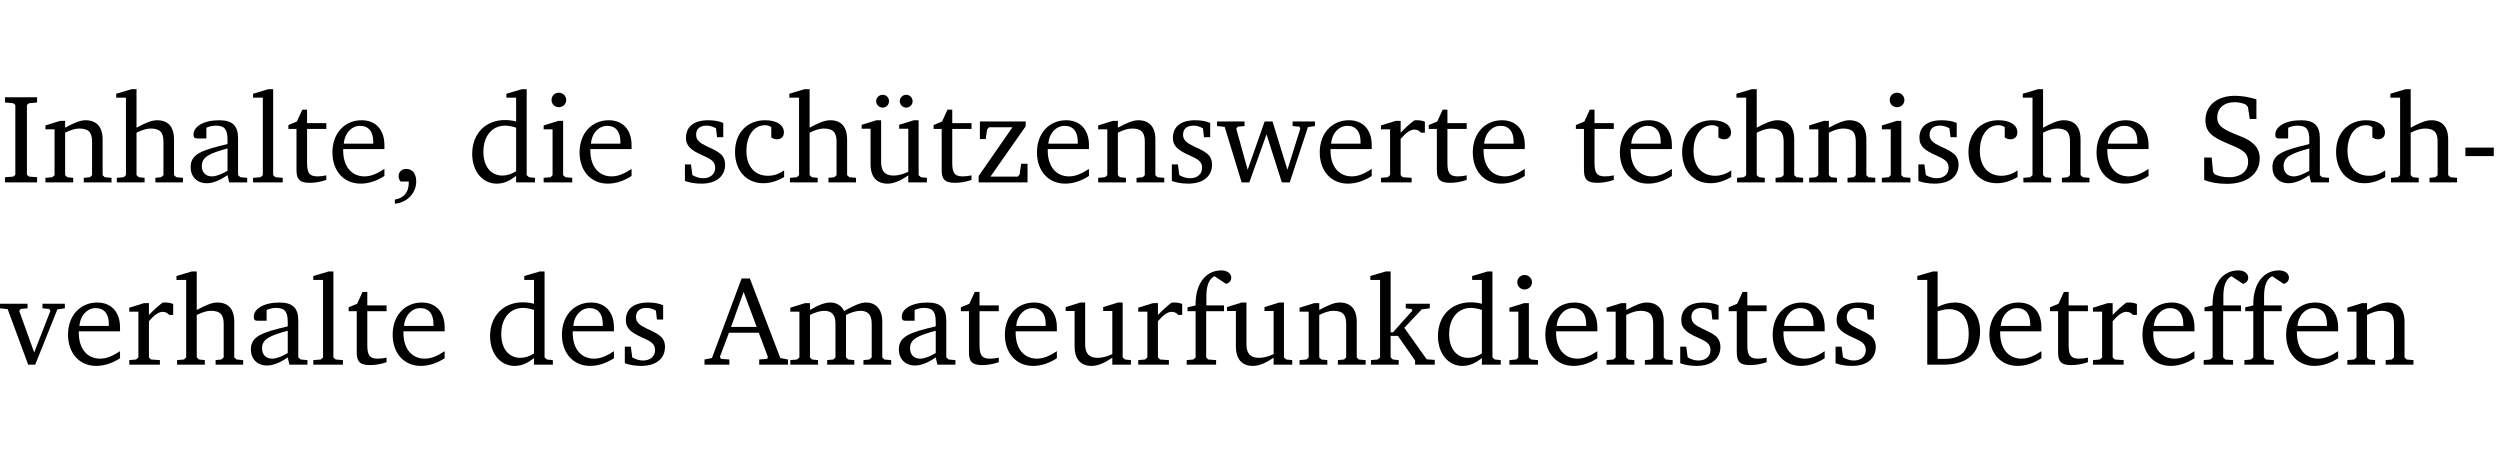 <?xml version="1.0" encoding="UTF-8" standalone="no"?>
<svg
   width="188.559pt"
   height="35.584pt"
   viewBox="0 0 188.559 35.584"
   version="1.2"
   id="svg265"
   sodipodi:docname="ebe84a9d2b71.pdf"
   xmlns:inkscape="http://www.inkscape.org/namespaces/inkscape"
   xmlns:sodipodi="http://sodipodi.sourceforge.net/DTD/sodipodi-0.dtd"
   xmlns:xlink="http://www.w3.org/1999/xlink"
   xmlns="http://www.w3.org/2000/svg"
   xmlns:svg="http://www.w3.org/2000/svg">
  <sodipodi:namedview
     id="namedview267"
     pagecolor="#ffffff"
     bordercolor="#000000"
     borderopacity="0.25"
     inkscape:showpageshadow="2"
     inkscape:pageopacity="0.0"
     inkscape:pagecheckerboard="0"
     inkscape:deskcolor="#d1d1d1"
     inkscape:document-units="pt" />
  <defs
     id="defs82">
    <g
       id="g80">
      <symbol
         overflow="visible"
         id="glyph0-0">
        <path
           style="stroke:none"
           d=""
           id="path2" />
      </symbol>
      <symbol
         overflow="visible"
         id="glyph0-1">
        <path
           style="stroke:none"
           d="M 0.328,0 H 2.75 V -0.391 L 2.141,-0.438 1.984,-0.578 V -5.844 l 0.156,-0.125 L 2.75,-6.031 V -6.422 H 0.328 v 0.391 l 0.625,0.062 0.156,0.125 v 5.266 l -0.156,0.141 -0.625,0.047 z m 0,0"
           id="path5" />
      </symbol>
      <symbol
         overflow="visible"
         id="glyph0-2">
        <path
           style="stroke:none"
           d="M 0.281,0 H 2.375 V -0.344 L 1.922,-0.391 1.766,-0.547 V -3.75 c 0.406,-0.203 0.766,-0.312 1.062,-0.312 0.703,0 0.969,0.281 0.969,0.984 v 2.531 l -0.156,0.156 -0.469,0.047 V 0 h 2.094 V -0.344 L 4.75,-0.391 4.594,-0.547 v -2.688 c 0,-0.969 -0.469,-1.453 -1.297,-1.453 -0.406,0 -0.891,0.219 -1.531,0.562 v -0.516 h -0.375 L 0.281,-4.297 V -4 h 0.688 v 3.453 L 0.797,-0.391 0.281,-0.344 Z m 0,0"
           id="path8" />
      </symbol>
      <symbol
         overflow="visible"
         id="glyph0-3">
        <path
           style="stroke:none"
           d="M 1.344,-7.031 0.188,-6.688 v 0.297 h 0.734 v 5.844 L 0.75,-0.391 0.234,-0.344 V 0 h 2.094 V -0.344 L 1.891,-0.391 1.719,-0.547 V -3.75 c 0.406,-0.203 0.766,-0.312 1.062,-0.312 0.703,0 0.969,0.281 0.969,0.984 v 2.531 l -0.172,0.156 -0.438,0.047 V 0 H 5.219 v -0.344 l -0.5,-0.047 -0.172,-0.156 v -2.688 c 0,-0.969 -0.453,-1.453 -1.281,-1.453 -0.422,0 -0.906,0.219 -1.547,0.562 v -2.906 z m 0,0"
           id="path11" />
      </symbol>
      <symbol
         overflow="visible"
         id="glyph0-4">
        <path
           style="stroke:none"
           d="M 3.188,-0.547 3.312,0 H 4.672 V -0.344 L 4.156,-0.391 3.984,-0.547 V -3.312 c 0,-0.969 -0.422,-1.375 -1.422,-1.375 -1.203,0 -1.938,0.484 -1.938,1.078 0,0.219 0.078,0.297 0.297,0.297 H 1.594 V -4.125 c 0.25,-0.109 0.484,-0.156 0.719,-0.156 0.688,0 0.875,0.328 0.875,1.078 v 0.312 C 1.281,-2.438 0.406,-2.156 0.406,-1.156 c 0,0.719 0.469,1.219 1.219,1.219 0.453,0 0.969,-0.203 1.562,-0.609 z m 0,-0.328 C 2.719,-0.609 2.328,-0.453 2.016,-0.453 1.531,-0.453 1.25,-0.766 1.25,-1.234 1.25,-1.938 1.844,-2.188 3.188,-2.562 Z m 0,0"
           id="path14" />
      </symbol>
      <symbol
         overflow="visible"
         id="glyph0-5">
        <path
           style="stroke:none"
           d="M 0.266,0 H 2.5 V -0.344 L 1.953,-0.391 1.781,-0.547 V -7.031 H 1.422 l -1.156,0.344 v 0.297 H 1 v 5.844 l -0.172,0.156 -0.562,0.047 z m 0,0"
           id="path17" />
      </symbol>
      <symbol
         overflow="visible"
         id="glyph0-6">
        <path
           style="stroke:none"
           d="m 0.844,-4.031 v 3.094 c 0,0.672 0.203,0.969 1,0.969 0.359,0 0.797,-0.062 1.25,-0.219 v -0.344 c -0.219,0.047 -0.438,0.078 -0.672,0.078 -0.656,0 -0.781,-0.328 -0.781,-1.047 V -4.031 H 3.094 v -0.438 H 1.641 V -5.484 H 1.281 L 0.875,-4.594 0.234,-4.328 v 0.297 z m 0,0"
           id="path20" />
      </symbol>
      <symbol
         overflow="visible"
         id="glyph0-7">
        <path
           style="stroke:none"
           d="m 4.281,-1.016 c -0.547,0.359 -1.016,0.562 -1.5,0.562 -0.969,0 -1.609,-0.734 -1.609,-1.953 0,-0.031 0,-0.078 0,-0.109 H 4.281 c 0,-0.109 0,-0.203 0,-0.297 0,-1.172 -0.672,-1.875 -1.719,-1.875 -1.281,0 -2.203,0.984 -2.203,2.422 0,1.406 0.859,2.359 2.125,2.359 0.609,0 1.219,-0.203 1.797,-0.578 z M 3.438,-2.922 H 1.219 c 0.062,-0.812 0.609,-1.344 1.219,-1.344 0.641,0 1,0.422 1,1.203 0,0.047 0,0.094 0,0.141 z m 0,0"
           id="path23" />
      </symbol>
      <symbol
         overflow="visible"
         id="glyph0-8">
        <path
           style="stroke:none"
           d="m 0.375,1.609 c 0.969,-0.094 1.609,-0.844 1.609,-1.672 0,-0.609 -0.281,-0.953 -0.766,-0.953 -0.312,0 -0.562,0.219 -0.562,0.531 0,0.172 0.047,0.297 0.156,0.422 h 0.609 c 0,0.031 0,0.078 0,0.094 0,0.703 -0.344,1.141 -1.047,1.266 z m 0,0"
           id="path26" />
      </symbol>
      <symbol
         overflow="visible"
         id="glyph0-9">
        <path
           style="stroke:none"
           d="M 3.656,-6.391 V -4.594 C 3.359,-4.672 3.078,-4.703 2.812,-4.703 c -1.453,0 -2.469,1.016 -2.469,2.547 0,1.344 0.797,2.25 1.844,2.25 0.531,0 0.984,-0.203 1.469,-0.594 V 0 H 5.078 V -0.344 L 4.625,-0.391 4.453,-0.547 V -7.031 H 4.094 L 2.922,-6.688 v 0.297 z m 0,5.547 C 3.312,-0.625 2.969,-0.516 2.625,-0.516 c -0.859,0 -1.438,-0.672 -1.438,-1.797 0,-1.203 0.672,-1.969 1.641,-1.969 0.219,0 0.516,0.047 0.828,0.156 z m 0,0"
           id="path29" />
      </symbol>
      <symbol
         overflow="visible"
         id="glyph0-10">
        <path
           style="stroke:none"
           d="m 1.469,-6.766 c -0.297,0 -0.547,0.234 -0.547,0.547 0,0.312 0.25,0.547 0.547,0.547 0.312,0 0.562,-0.234 0.562,-0.547 0,-0.297 -0.25,-0.547 -0.562,-0.547 z m -0.031,2.125 -1.109,0.344 V -4 H 1 v 3.453 L 0.844,-0.391 0.328,-0.344 V 0 h 2.156 V -0.344 L 1.969,-0.391 1.797,-0.547 v -4.094 z m 0,0"
           id="path32" />
      </symbol>
      <symbol
         overflow="visible"
         id="glyph0-11">
        <path
           style="stroke:none"
           d="M 3.297,-4.484 C 2.969,-4.625 2.594,-4.688 2.172,-4.688 c -1.094,0 -1.688,0.484 -1.688,1.328 0,0.641 0.422,0.953 1.234,1.312 0.625,0.281 0.969,0.453 0.969,0.953 0,0.453 -0.344,0.781 -0.906,0.781 -0.266,0 -0.531,-0.078 -0.812,-0.234 l -0.109,-0.812 H 0.406 v 1.25 c 0.328,0.125 0.75,0.203 1.234,0.203 1.125,0 1.797,-0.547 1.797,-1.438 0,-0.359 -0.141,-0.641 -0.375,-0.828 -0.312,-0.25 -0.672,-0.391 -1,-0.547 C 1.516,-2.984 1.25,-3.188 1.25,-3.594 c 0,-0.438 0.281,-0.688 0.781,-0.688 0.234,0 0.469,0.062 0.719,0.203 l 0.078,0.672 h 0.469 z m 0,0"
           id="path35" />
      </symbol>
      <symbol
         overflow="visible"
         id="glyph0-12">
        <path
           style="stroke:none"
           d="m 4.062,-0.406 v -0.5 C 3.656,-0.625 3.266,-0.5 2.844,-0.5 c -0.984,0 -1.625,-0.688 -1.625,-1.875 0,-1.203 0.594,-1.938 1.406,-1.938 0.172,0 0.312,0.047 0.469,0.141 v 0.781 C 3.234,-3.297 3.375,-3.25 3.516,-3.25 c 0.328,0 0.531,-0.203 0.531,-0.516 C 4.047,-4.312 3.531,-4.688 2.625,-4.688 c -1.344,0 -2.266,0.953 -2.266,2.391 0,1.406 0.844,2.359 2.141,2.359 0.516,0 1.031,-0.156 1.562,-0.469 z m 0,0"
           id="path38" />
      </symbol>
      <symbol
         overflow="visible"
         id="glyph0-13">
        <path
           style="stroke:none"
           d="M 1.359,-4.688 0.25,-4.344 v 0.297 H 0.922 V -1.375 c 0,0.969 0.469,1.469 1.281,1.469 0.469,0 0.984,-0.219 1.562,-0.625 V 0 h 1.406 V -0.344 L 4.719,-0.391 4.547,-0.547 V -4.688 H 4.188 l -1.109,0.344 v 0.297 h 0.688 v 3.25 C 3.359,-0.609 3,-0.516 2.656,-0.516 c -0.641,0 -0.938,-0.328 -0.938,-1.016 V -4.688 Z M 1.844,-6.609 c -0.281,0 -0.5,0.219 -0.5,0.484 0,0.266 0.219,0.484 0.5,0.484 0.266,0 0.469,-0.219 0.469,-0.484 0,-0.266 -0.203,-0.484 -0.469,-0.484 z m 1.766,0 c -0.266,0 -0.484,0.219 -0.484,0.484 0,0.266 0.219,0.484 0.484,0.484 0.266,0 0.484,-0.219 0.484,-0.484 0,-0.266 -0.219,-0.484 -0.484,-0.484 z m 0,0"
           id="path41" />
      </symbol>
      <symbol
         overflow="visible"
         id="glyph0-14">
        <path
           style="stroke:none"
           d="M 0.438,0 H 4.125 V -1.406 H 3.641 L 3.531,-0.594 3.391,-0.438 h -2.062 l 2.656,-3.797 V -4.594 H 0.531 v 1.328 h 0.438 L 1.078,-4 1.219,-4.156 H 2.984 L 0.438,-0.484 Z m 0,0"
           id="path44" />
      </symbol>
      <symbol
         overflow="visible"
         id="glyph0-15">
        <path
           style="stroke:none"
           d="M -0.016,-4.594 V -4.25 L 0.562,-4.188 1.844,0 H 2.422 L 3.719,-3.625 4.875,0 H 5.469 L 6.844,-4.172 7.375,-4.25 V -4.594 H 5.688 V -4.25 l 0.516,0.047 0.062,0.156 -0.969,3.094 -1.125,-3.641 H 3.578 L 2.297,-0.953 1.438,-4.047 1.547,-4.203 2.062,-4.25 v -0.344 z m 0,0"
           id="path47" />
      </symbol>
      <symbol
         overflow="visible"
         id="glyph0-16">
        <path
           style="stroke:none"
           d="m 0.281,0 h 2.312 V -0.344 L 1.922,-0.391 1.766,-0.547 V -3.281 c 0.391,-0.453 0.719,-0.703 1.031,-0.703 0.203,0 0.375,0.078 0.5,0.234 H 3.594 V -4.578 C 3.391,-4.656 3.219,-4.688 3.016,-4.688 c -0.078,0 -0.156,0 -0.234,0.016 C 2.438,-4.406 2.094,-4.094 1.766,-3.75 v -0.891 h -0.375 L 0.281,-4.297 V -4 h 0.688 v 3.453 L 0.797,-0.391 0.281,-0.344 Z m 0,0"
           id="path50" />
      </symbol>
      <symbol
         overflow="visible"
         id="glyph0-17">
        <path
           style="stroke:none"
           d="m 0.578,-0.188 c 0.438,0.188 1.031,0.297 1.719,0.297 1.531,0 2.469,-0.781 2.469,-1.922 0,-0.422 -0.141,-0.766 -0.422,-1.047 -0.438,-0.438 -0.953,-0.578 -1.438,-0.781 -0.875,-0.375 -1.344,-0.609 -1.344,-1.25 0,-0.703 0.5,-1.156 1.312,-1.156 0.328,0 0.609,0.062 0.859,0.188 L 3.875,-5.688 4.016,-4.781 h 0.5 V -6.266 C 3.953,-6.438 3.406,-6.531 2.891,-6.531 c -1.359,0 -2.219,0.75 -2.219,1.844 0,0.922 0.562,1.281 1.625,1.734 1.047,0.453 1.594,0.625 1.594,1.406 0,0.672 -0.516,1.156 -1.438,1.156 -0.438,0 -0.797,-0.078 -1.078,-0.219 L 1.25,-0.781 1.141,-1.875 h -0.562 z m 0,0"
           id="path53" />
      </symbol>
      <symbol
         overflow="visible"
         id="glyph0-18">
        <path
           style="stroke:none"
           d="m 0.453,-2.625 v 0.641 H 2.594 V -2.625 Z m 0,0"
           id="path56" />
      </symbol>
      <symbol
         overflow="visible"
         id="glyph0-19">
        <path
           style="stroke:none"
           d="M -0.047,-4.594 V -4.25 L 0.531,-4.188 2.078,0 h 0.531 L 4.281,-4.172 4.844,-4.25 V -4.594 H 3.156 V -4.25 l 0.516,0.047 0.078,0.156 -1.219,3.125 -1.125,-3.125 0.109,-0.156 L 2.031,-4.25 v -0.344 z m 0,0"
           id="path59" />
      </symbol>
      <symbol
         overflow="visible"
         id="glyph0-20">
        <path
           style="stroke:none"
           d="m 2.719,-6.5 -2.234,6 -0.562,0.109 V 0 h 1.875 v -0.391 l -0.625,-0.047 -0.094,-0.141 0.688,-1.828 h 2.25 l 0.688,1.828 -0.062,0.141 -0.594,0.047 V 0 H 6.219 V -0.391 L 5.641,-0.5 3.344,-6.5 Z M 2.875,-5.484 3.859,-2.844 h -1.938 z m 0,0"
           id="path62" />
      </symbol>
      <symbol
         overflow="visible"
         id="glyph0-21">
        <path
           style="stroke:none"
           d="M 4.344,-4.047 C 4.125,-4.469 3.766,-4.688 3.297,-4.688 c -0.406,0 -0.906,0.188 -1.531,0.562 v -0.516 h -0.375 L 0.281,-4.297 V -4 h 0.688 v 3.453 L 0.797,-0.391 0.281,-0.344 V 0 H 2.375 V -0.344 L 1.922,-0.391 1.766,-0.547 V -3.75 C 2.188,-3.953 2.531,-4.062 2.844,-4.062 c 0.578,0 0.844,0.312 0.844,0.984 v 2.531 L 3.531,-0.391 3.062,-0.344 V 0 H 5.109 V -0.344 L 4.656,-0.391 4.484,-0.547 V -3.75 c 0.406,-0.203 0.781,-0.312 1.078,-0.312 0.594,0 0.859,0.312 0.859,0.984 v 2.531 L 6.25,-0.391 5.797,-0.344 V 0 h 2.094 V -0.344 L 7.375,-0.391 7.219,-0.547 v -2.688 c 0,-0.953 -0.484,-1.453 -1.234,-1.453 -0.375,0 -0.922,0.219 -1.641,0.641 z m 0,0"
           id="path65" />
      </symbol>
      <symbol
         overflow="visible"
         id="glyph0-22">
        <path
           style="stroke:none"
           d="M 1.359,-4.688 0.25,-4.344 v 0.297 H 0.922 V -1.375 c 0,0.969 0.469,1.469 1.281,1.469 0.469,0 0.984,-0.219 1.562,-0.625 V 0 h 1.406 V -0.344 L 4.719,-0.391 4.547,-0.547 V -4.688 H 4.188 l -1.109,0.344 v 0.297 h 0.688 v 3.25 C 3.359,-0.609 3,-0.516 2.656,-0.516 c -0.641,0 -0.938,-0.328 -0.938,-1.016 V -4.688 Z m 0,0"
           id="path68" />
      </symbol>
      <symbol
         overflow="visible"
         id="glyph0-23">
        <path
           style="stroke:none"
           d="M 0.281,0 H 2.5 V -0.344 L 1.906,-0.391 1.75,-0.547 V -4.031 h 1.344 v -0.438 H 1.766 v -0.703 c 0,-0.797 0.203,-1.297 0.609,-1.5 L 3.25,-6.094 c 0.25,-0.062 0.391,-0.25 0.391,-0.469 0,-0.312 -0.297,-0.547 -0.75,-0.547 -1.125,0 -1.938,0.938 -1.938,2.531 0,0.031 0,0.062 0,0.109 L 0.344,-4.328 v 0.297 h 0.609 v 3.484 l -0.172,0.156 -0.5,0.047 z m 0,0"
           id="path71" />
      </symbol>
      <symbol
         overflow="visible"
         id="glyph0-24">
        <path
           style="stroke:none"
           d="m 0.234,0 h 2.094 v -0.344 l -0.438,-0.047 -0.172,-0.156 v -1.625 H 2.266 L 3.562,-0.312 V 0 H 5.047 V -0.359 L 4.438,-0.406 2.75,-2.781 4.062,-4.172 4.672,-4.25 v -0.344 h -1.812 V -4.25 l 0.438,0.047 0.062,0.125 -1.469,1.641 H 1.719 v -4.594 h -0.375 L 0.188,-6.688 v 0.297 h 0.734 v 5.844 L 0.75,-0.391 0.234,-0.344 Z m 0,0"
           id="path74" />
      </symbol>
      <symbol
         overflow="visible"
         id="glyph0-25">
        <path
           style="stroke:none"
           d="M 1.25,-7.031 0.078,-6.688 v 0.297 h 0.75 V 0 h 1.219 C 3.875,0 4.812,-0.875 4.812,-2.516 4.812,-3.812 4.047,-4.688 2.922,-4.688 c -0.422,0 -0.844,0.109 -1.312,0.328 V -7.031 Z M 1.609,-0.438 V -4.031 C 1.938,-4.125 2.219,-4.188 2.453,-4.188 c 0.953,0 1.5,0.656 1.5,1.859 0,1.312 -0.562,1.891 -1.812,1.891 -0.047,0 -0.234,0 -0.531,0 z m 0,0"
           id="path77" />
      </symbol>
    </g>
  </defs>
  <g
     id="surface1"
     transform="translate(-40.347,-104.995)">
    <path
       style="fill:none;stroke:#000000;stroke-width:0.01;stroke-linecap:butt;stroke-linejoin:miter;stroke-miterlimit:10;stroke-opacity:0.01"
       d="M -5.625e-4,-0.001 H 188.507"
       transform="matrix(1,0,0,-1,40.399,104.999)"
       id="path84" />
    <g
       style="fill:#000000;fill-opacity:1"
       id="g102">
      <use
         xlink:href="#glyph0-1"
         x="40.394"
         y="118.752"
         id="use86" />
      <use
         xlink:href="#glyph0-2"
         x="43.493"
         y="118.752"
         id="use88" />
      <use
         xlink:href="#glyph0-3"
         x="48.925"
         y="118.752"
         id="use90" />
      <use
         xlink:href="#glyph0-4"
         x="54.319"
         y="118.752"
         id="use92" />
      <use
         xlink:href="#glyph0-5"
         x="59.169"
         y="118.752"
         id="use94" />
      <use
         xlink:href="#glyph0-6"
         x="61.866"
         y="118.752"
         id="use96" />
      <use
         xlink:href="#glyph0-7"
         x="65.06"
         y="118.752"
         id="use98" />
      <use
         xlink:href="#glyph0-8"
         x="69.756"
         y="118.752"
         id="use100" />
    </g>
    <g
       style="fill:#000000;fill-opacity:1"
       id="g110">
      <use
         xlink:href="#glyph0-9"
         x="75.619"
         y="118.752"
         id="use104" />
      <use
         xlink:href="#glyph0-10"
         x="81.023"
         y="118.752"
         id="use106" />
      <use
         xlink:href="#glyph0-7"
         x="83.701"
         y="118.752"
         id="use108" />
    </g>
    <g
       style="fill:#000000;fill-opacity:1"
       id="g140">
      <use
         xlink:href="#glyph0-11"
         x="91.601"
         y="118.752"
         id="use112" />
      <use
         xlink:href="#glyph0-12"
         x="95.426"
         y="118.752"
         id="use114" />
      <use
         xlink:href="#glyph0-3"
         x="99.692"
         y="118.752"
         id="use116" />
      <use
         xlink:href="#glyph0-13"
         x="105.086"
         y="118.752"
         id="use118" />
      <use
         xlink:href="#glyph0-6"
         x="110.528"
         y="118.752"
         id="use120" />
      <use
         xlink:href="#glyph0-14"
         x="113.723"
         y="118.752"
         id="use122" />
      <use
         xlink:href="#glyph0-7"
         x="118.199"
         y="118.752"
         id="use124" />
      <use
         xlink:href="#glyph0-2"
         x="122.895"
         y="118.752"
         id="use126" />
      <use
         xlink:href="#glyph0-11"
         x="128.327"
         y="118.752"
         id="use128" />
      <use
         xlink:href="#glyph0-15"
         x="132.153"
         y="118.752"
         id="use130" />
      <use
         xlink:href="#glyph0-7"
         x="139.527"
         y="118.752"
         id="use132" />
      <use
         xlink:href="#glyph0-16"
         x="144.223"
         y="118.752"
         id="use134" />
      <use
         xlink:href="#glyph0-6"
         x="147.876"
         y="118.752"
         id="use136" />
      <use
         xlink:href="#glyph0-7"
         x="151.071"
         y="118.752"
         id="use138" />
    </g>
    <g
       style="fill:#000000;fill-opacity:1"
       id="g162">
      <use
         xlink:href="#glyph0-6"
         x="158.971"
         y="118.752"
         id="use142" />
      <use
         xlink:href="#glyph0-7"
         x="162.165"
         y="118.752"
         id="use144" />
      <use
         xlink:href="#glyph0-12"
         x="166.861"
         y="118.752"
         id="use146" />
      <use
         xlink:href="#glyph0-3"
         x="171.127"
         y="118.752"
         id="use148" />
      <use
         xlink:href="#glyph0-2"
         x="176.521"
         y="118.752"
         id="use150" />
      <use
         xlink:href="#glyph0-10"
         x="181.954"
         y="118.752"
         id="use152" />
      <use
         xlink:href="#glyph0-11"
         x="184.632"
         y="118.752"
         id="use154" />
      <use
         xlink:href="#glyph0-12"
         x="188.457"
         y="118.752"
         id="use156" />
      <use
         xlink:href="#glyph0-3"
         x="192.723"
         y="118.752"
         id="use158" />
      <use
         xlink:href="#glyph0-7"
         x="198.117"
         y="118.752"
         id="use160" />
    </g>
    <g
       style="fill:#000000;fill-opacity:1"
       id="g174">
      <use
         xlink:href="#glyph0-17"
         x="206.017"
         y="118.752"
         id="use164" />
      <use
         xlink:href="#glyph0-4"
         x="211.335"
         y="118.752"
         id="use166" />
      <use
         xlink:href="#glyph0-12"
         x="216.184"
         y="118.752"
         id="use168" />
      <use
         xlink:href="#glyph0-3"
         x="220.45"
         y="118.752"
         id="use170" />
      <use
         xlink:href="#glyph0-18"
         x="225.844"
         y="118.752"
         id="use172" />
    </g>
    <g
       style="fill:#000000;fill-opacity:1"
       id="g192">
      <use
         xlink:href="#glyph0-19"
         x="40.394"
         y="132.5"
         id="use176" />
      <use
         xlink:href="#glyph0-7"
         x="45.119"
         y="132.5"
         id="use178" />
      <use
         xlink:href="#glyph0-16"
         x="49.815"
         y="132.5"
         id="use180" />
      <use
         xlink:href="#glyph0-3"
         x="53.468"
         y="132.5"
         id="use182" />
      <use
         xlink:href="#glyph0-4"
         x="58.862"
         y="132.5"
         id="use184" />
      <use
         xlink:href="#glyph0-5"
         x="63.712"
         y="132.5"
         id="use186" />
      <use
         xlink:href="#glyph0-6"
         x="66.409"
         y="132.5"
         id="use188" />
      <use
         xlink:href="#glyph0-7"
         x="69.603"
         y="132.5"
         id="use190" />
    </g>
    <g
       style="fill:#000000;fill-opacity:1"
       id="g200">
      <use
         xlink:href="#glyph0-9"
         x="76.967"
         y="132.5"
         id="use194" />
      <use
         xlink:href="#glyph0-7"
         x="82.371"
         y="132.5"
         id="use196" />
      <use
         xlink:href="#glyph0-11"
         x="87.067"
         y="132.5"
         id="use198" />
    </g>
    <g
       style="fill:#000000;fill-opacity:1"
       id="g240">
      <use
         xlink:href="#glyph0-20"
         x="93.561"
         y="132.5"
         id="use202" />
      <use
         xlink:href="#glyph0-21"
         x="99.673"
         y="132.5"
         id="use204" />
      <use
         xlink:href="#glyph0-4"
         x="107.736"
         y="132.5"
         id="use206" />
      <use
         xlink:href="#glyph0-6"
         x="112.585"
         y="132.5"
         id="use208" />
      <use
         xlink:href="#glyph0-7"
         x="115.779"
         y="132.5"
         id="use210" />
      <use
         xlink:href="#glyph0-22"
         x="120.475"
         y="132.5"
         id="use212" />
      <use
         xlink:href="#glyph0-16"
         x="125.917"
         y="132.5"
         id="use214" />
      <use
         xlink:href="#glyph0-23"
         x="129.571"
         y="132.5"
         id="use216" />
      <use
         xlink:href="#glyph0-22"
         x="132.641"
         y="132.5"
         id="use218" />
      <use
         xlink:href="#glyph0-2"
         x="138.083"
         y="132.5"
         id="use220" />
      <use
         xlink:href="#glyph0-24"
         x="143.515"
         y="132.5"
         id="use222" />
      <use
         xlink:href="#glyph0-9"
         x="148.46"
         y="132.5"
         id="use224" />
      <use
         xlink:href="#glyph0-10"
         x="153.864"
         y="132.5"
         id="use226" />
      <use
         xlink:href="#glyph0-7"
         x="156.542"
         y="132.5"
         id="use228" />
      <use
         xlink:href="#glyph0-2"
         x="161.238"
         y="132.5"
         id="use230" />
      <use
         xlink:href="#glyph0-11"
         x="166.67"
         y="132.5"
         id="use232" />
      <use
         xlink:href="#glyph0-6"
         x="170.496"
         y="132.5"
         id="use234" />
      <use
         xlink:href="#glyph0-7"
         x="173.69"
         y="132.5"
         id="use236" />
      <use
         xlink:href="#glyph0-11"
         x="178.386"
         y="132.5"
         id="use238" />
    </g>
    <g
       style="fill:#000000;fill-opacity:1"
       id="g260">
      <use
         xlink:href="#glyph0-25"
         x="184.88"
         y="132.5"
         id="use242" />
      <use
         xlink:href="#glyph0-7"
         x="190.035"
         y="132.5"
         id="use244" />
      <use
         xlink:href="#glyph0-6"
         x="194.731"
         y="132.5"
         id="use246" />
      <use
         xlink:href="#glyph0-16"
         x="197.926"
         y="132.5"
         id="use248" />
      <use
         xlink:href="#glyph0-7"
         x="201.579"
         y="132.5"
         id="use250" />
      <use
         xlink:href="#glyph0-23"
         x="206.275"
         y="132.5"
         id="use252" />
      <use
         xlink:href="#glyph0-23"
         x="209.346"
         y="132.5"
         id="use254" />
      <use
         xlink:href="#glyph0-7"
         x="212.416"
         y="132.5"
         id="use256" />
      <use
         xlink:href="#glyph0-2"
         x="217.112"
         y="132.5"
         id="use258" />
    </g>
    <path
       style="fill:none;stroke:#000000;stroke-width:0.01;stroke-linecap:butt;stroke-linejoin:miter;stroke-miterlimit:10;stroke-opacity:0.01"
       d="M -5.625e-4,-2.1875e-4 H 188.507"
       transform="matrix(1,0,0,-1,40.399,140.574)"
       id="path262" />
  </g>
</svg>
